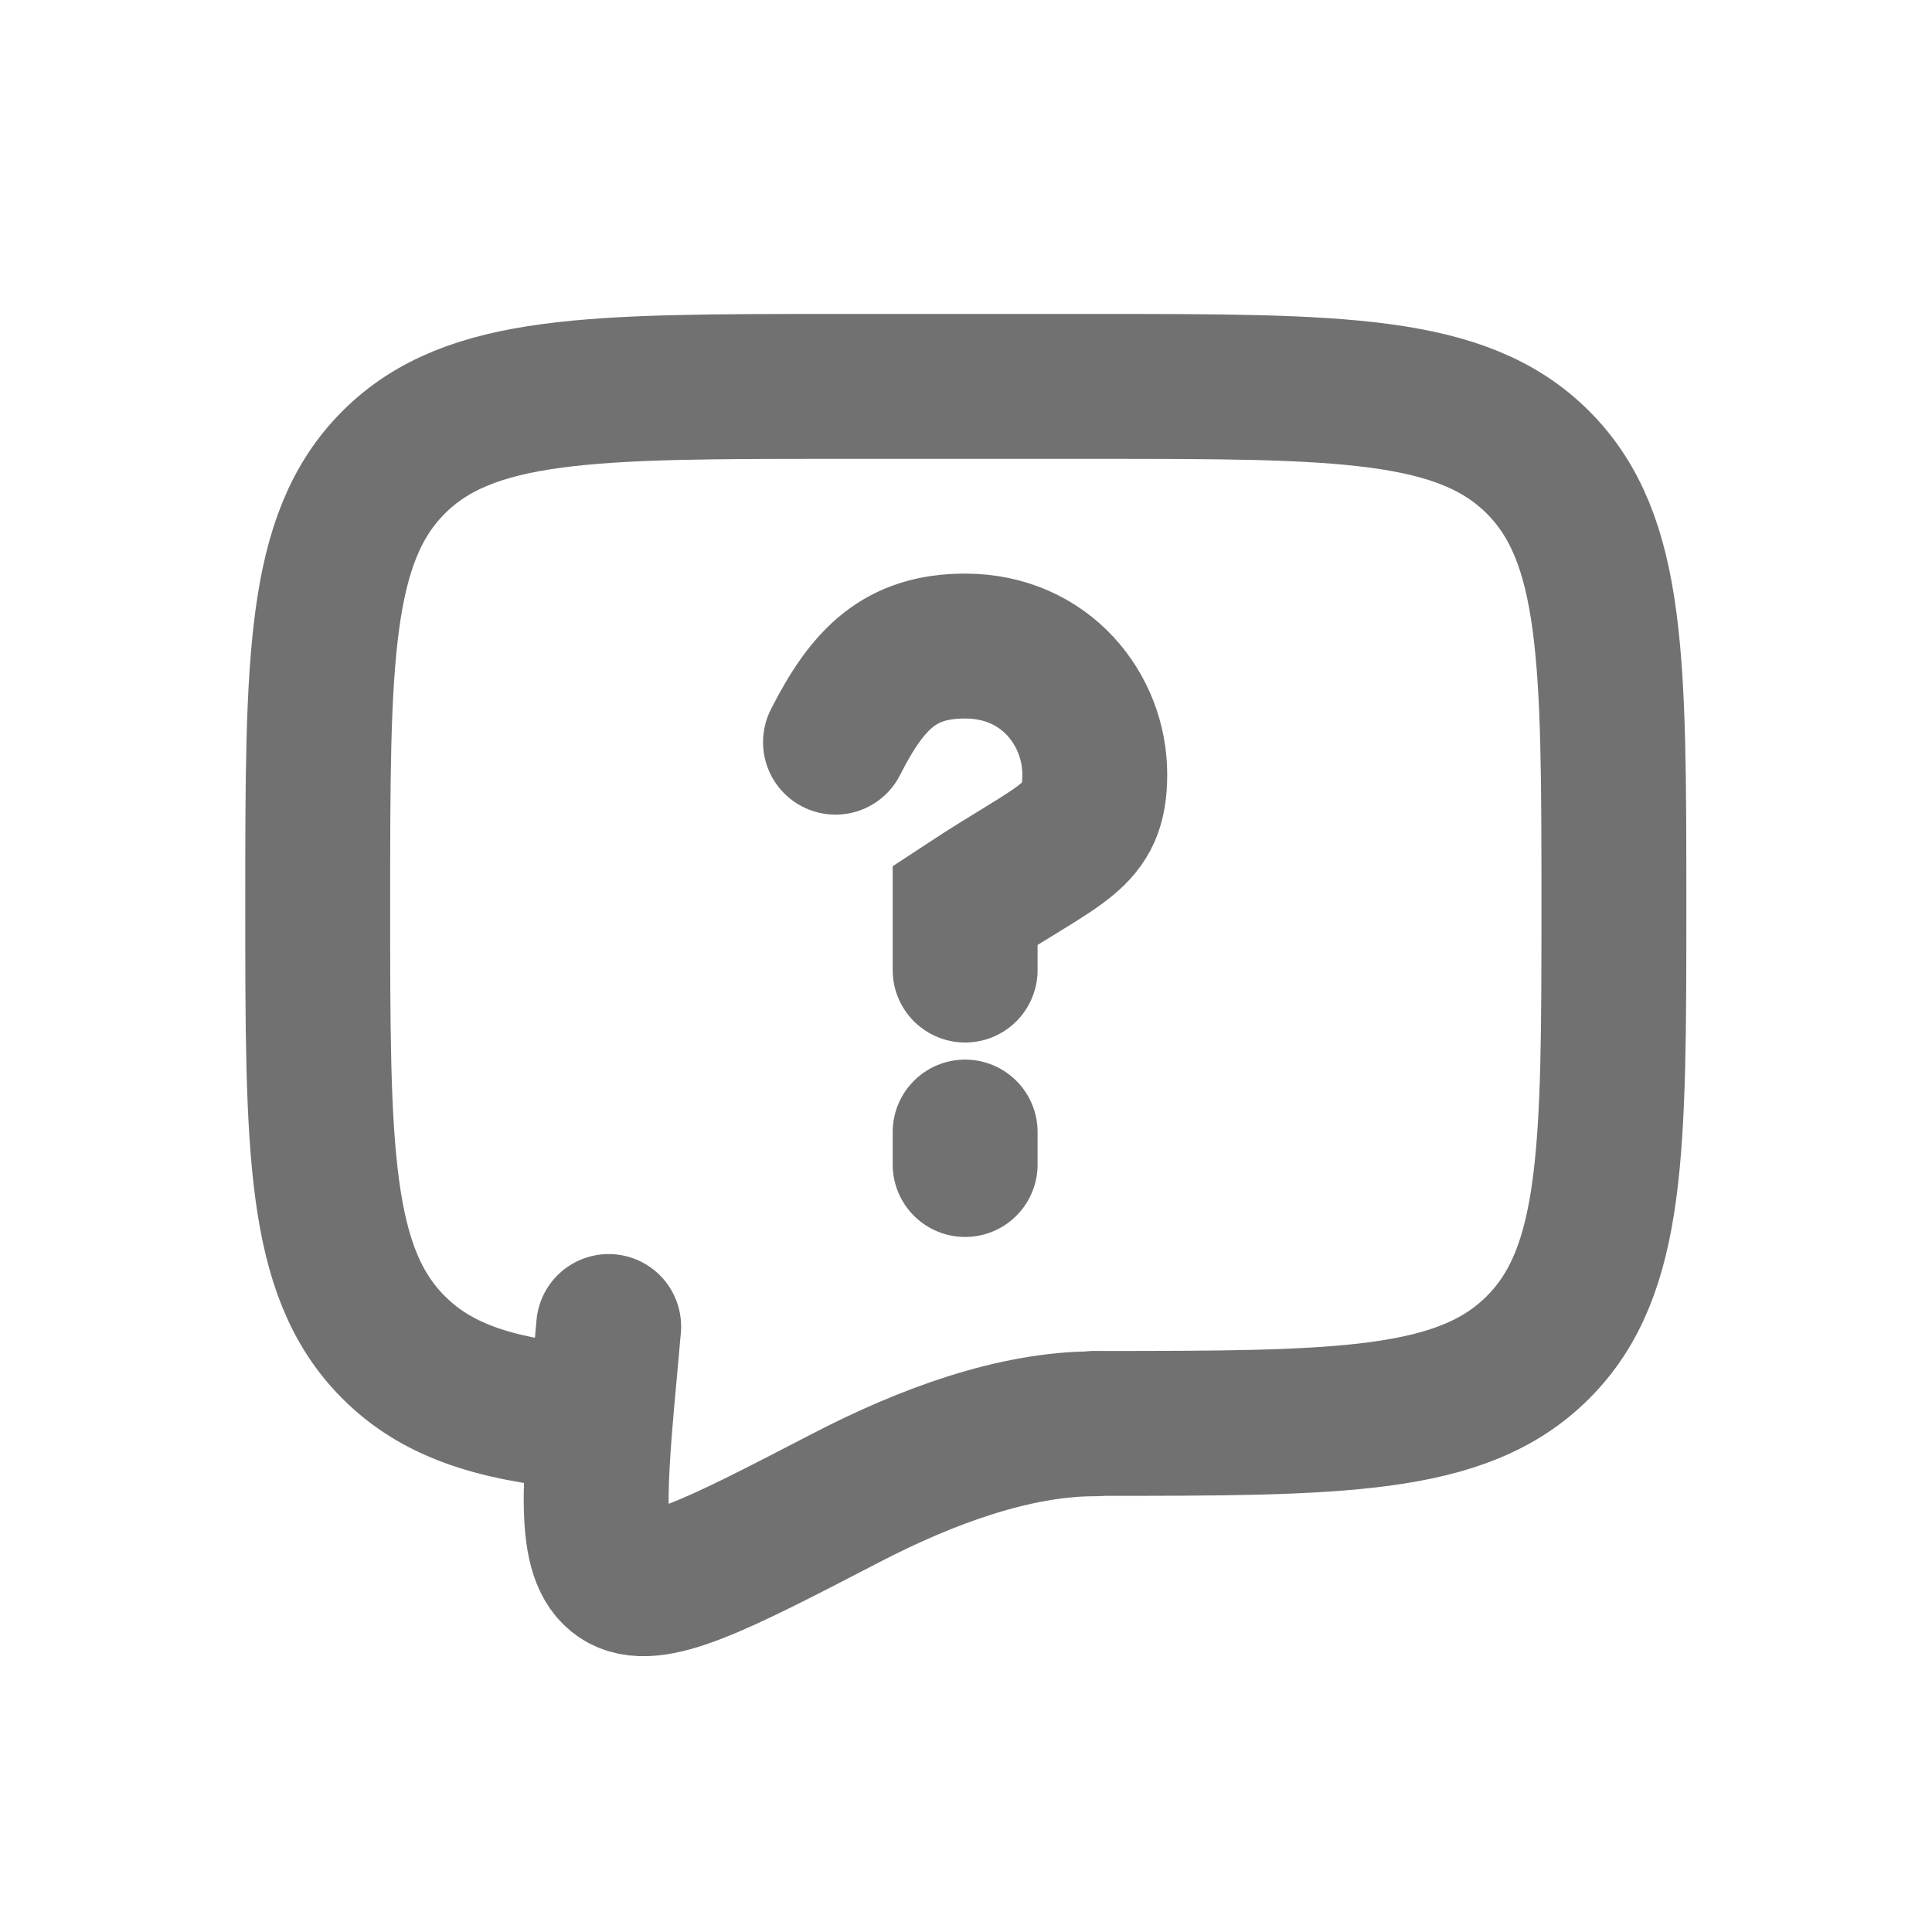<svg width="20" height="20" viewBox="0 0 20 20" fill="none" xmlns="http://www.w3.org/2000/svg">
<path d="M11.34 14.735C13.87 14.735 15.135 14.735 15.921 13.948C16.707 13.163 16.707 11.897 16.707 9.367C16.707 6.837 16.707 5.572 15.921 4.786C15.135 4 13.87 4 11.34 4H8.656C6.126 4 4.861 4 4.075 4.786C3.289 5.572 3.289 6.837 3.289 9.367C3.289 11.897 3.289 13.163 4.075 13.948C4.513 14.387 5.101 14.581 5.973 14.666" stroke="#717171" stroke-width="1.5" stroke-linecap="round" stroke-linejoin="round"/>
<path d="M8.649 7.683C8.985 7.019 9.32 6.688 9.991 6.688C10.827 6.688 11.333 7.351 11.333 8.015C11.333 8.678 10.998 8.708 9.991 9.371V10.042M9.991 11.719V12.055M11.333 14.739C10.504 14.739 9.59 15.074 8.756 15.507C7.415 16.202 6.745 16.551 6.415 16.328C6.085 16.107 6.147 15.419 6.273 14.045L6.301 13.732" stroke="#717171" stroke-width="1.5" stroke-linecap="round"/>
</svg>
